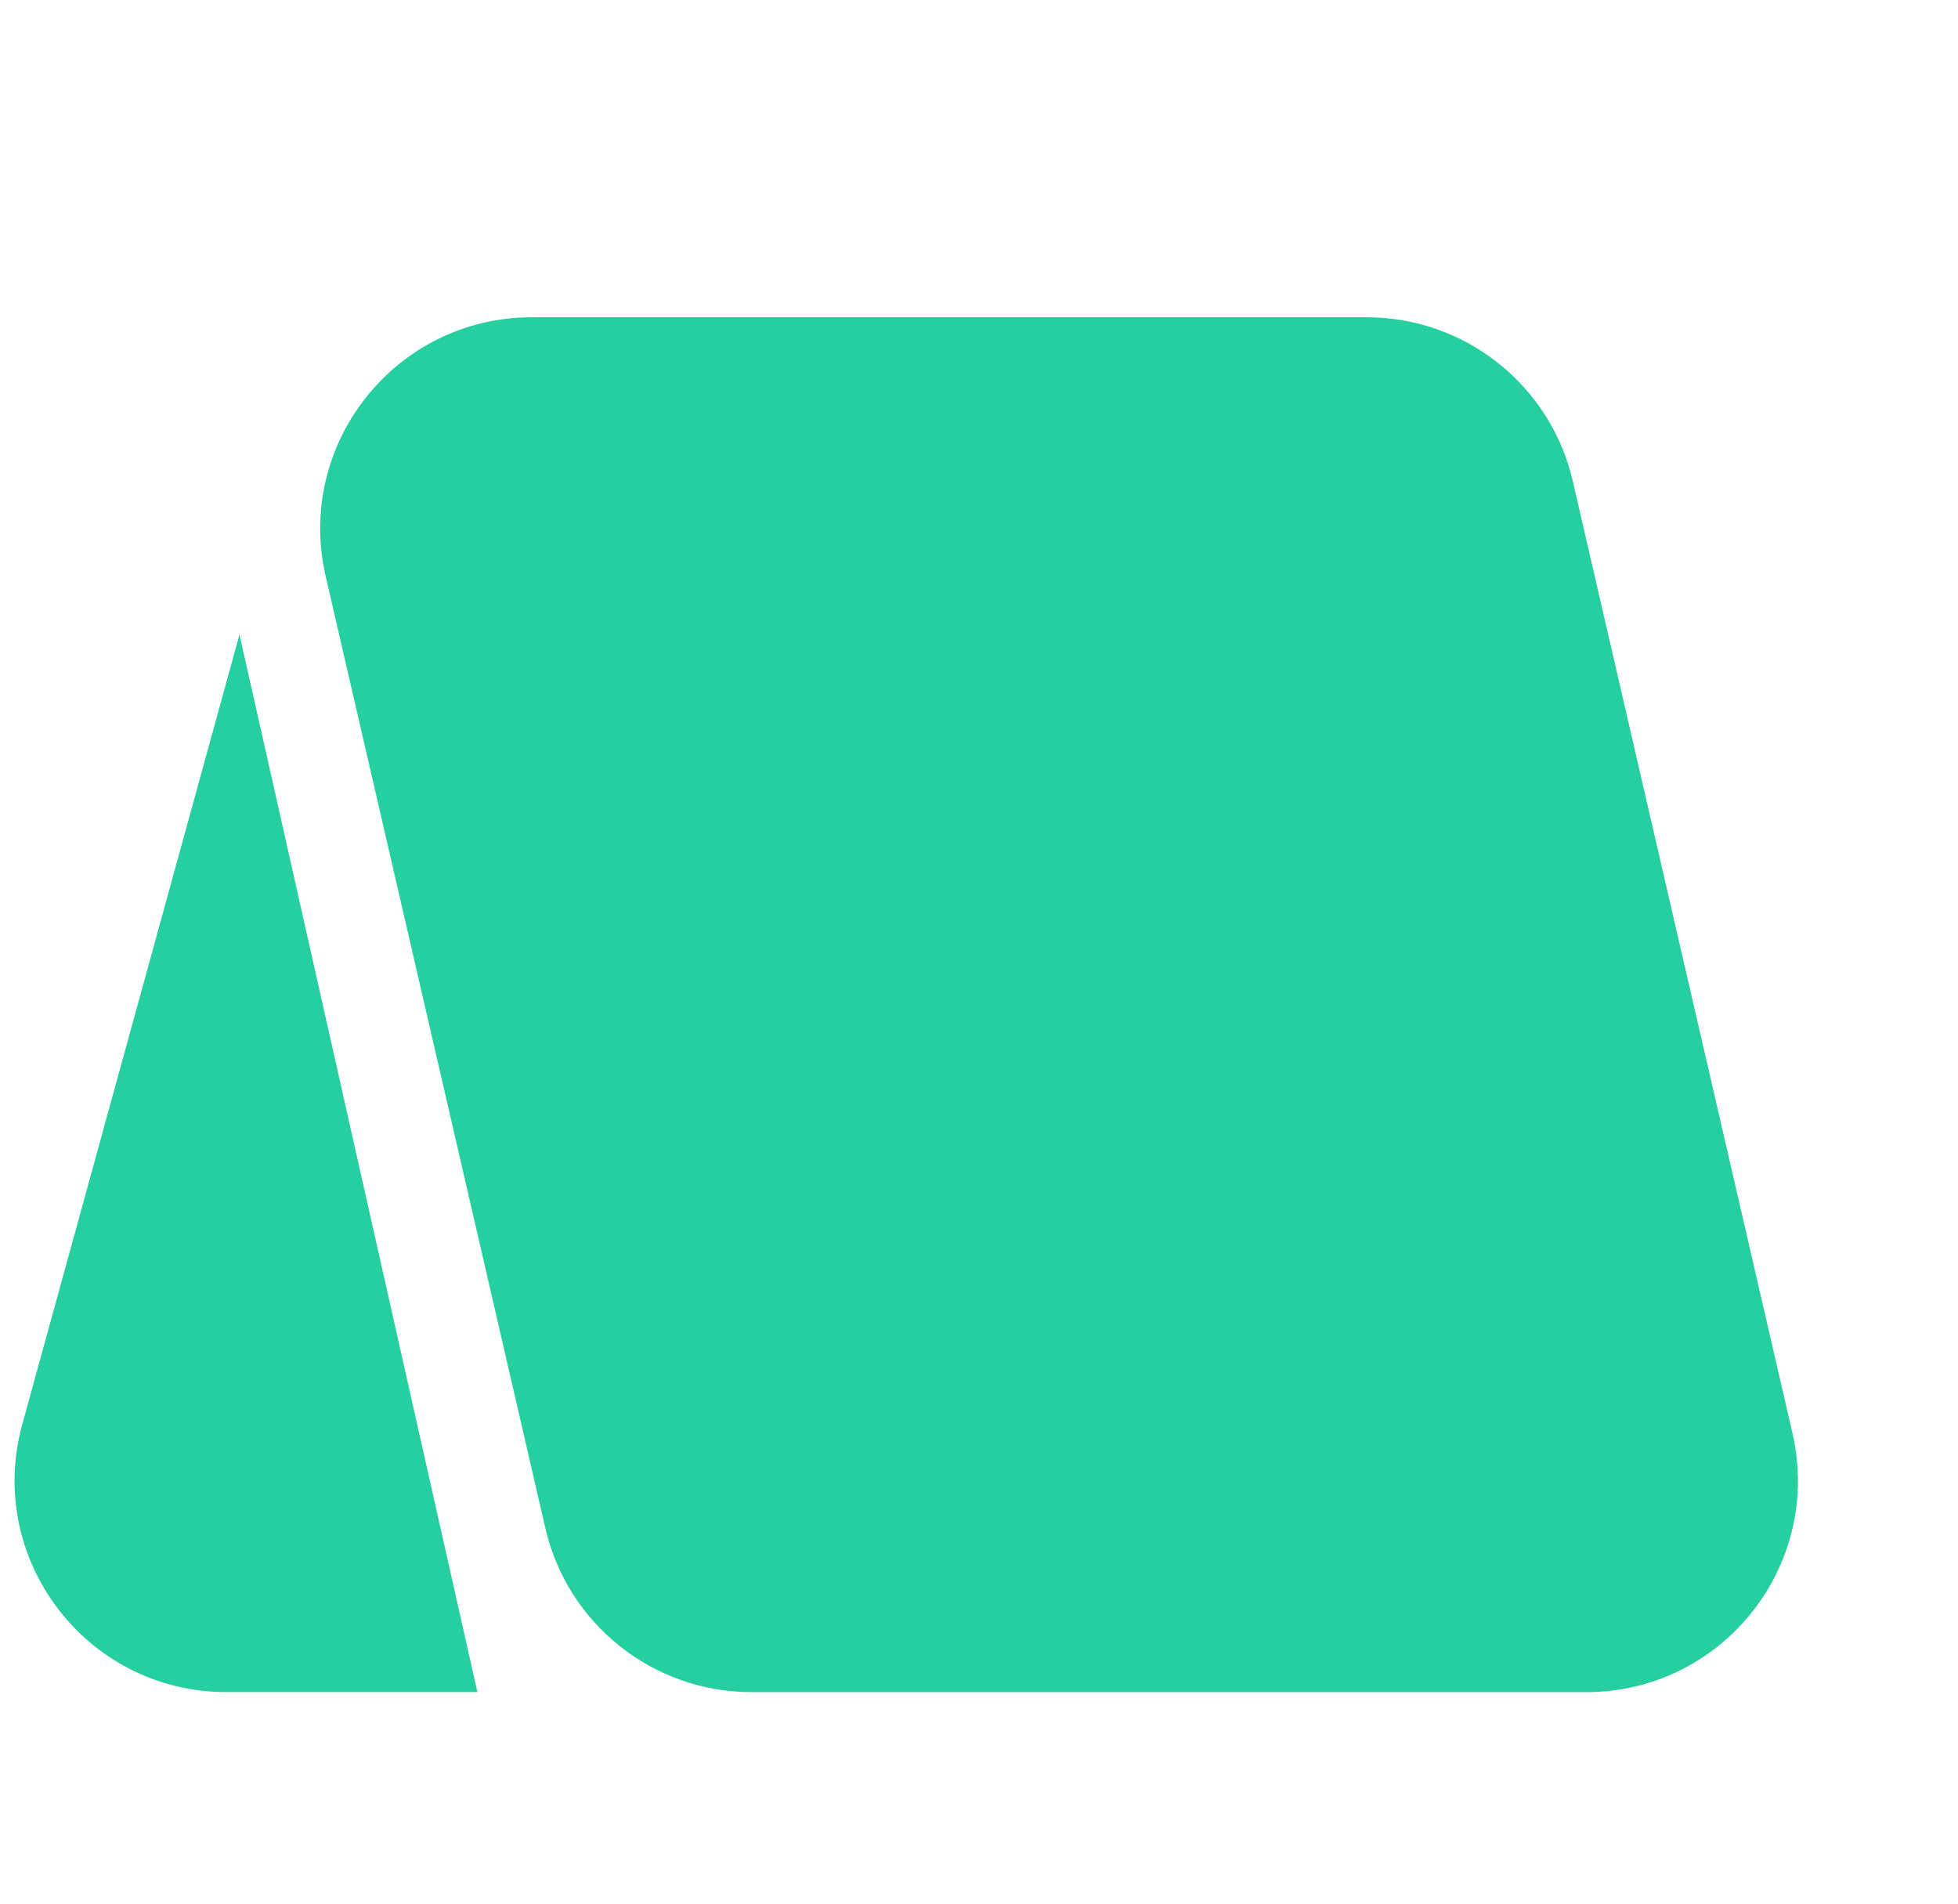 <svg width="36" height="35" viewBox="0 0 36 35" fill="none" xmlns="http://www.w3.org/2000/svg">
<path d="M5.988 10.596C5.426 8.159 7.277 5.833 9.777 5.833H25.129C26.939 5.833 28.511 7.083 28.918 8.847L32.956 26.347C33.519 28.784 31.668 31.111 29.167 31.111H13.816C12.005 31.111 10.434 29.861 10.027 28.096L5.988 10.596Z" fill="#26CF9F"/>
<path d="M4.403 11.666L8.778 31.11H4.158C1.591 31.11 -0.272 28.666 0.409 26.19L4.403 11.666Z" fill="#26CF9F"/>
</svg>
